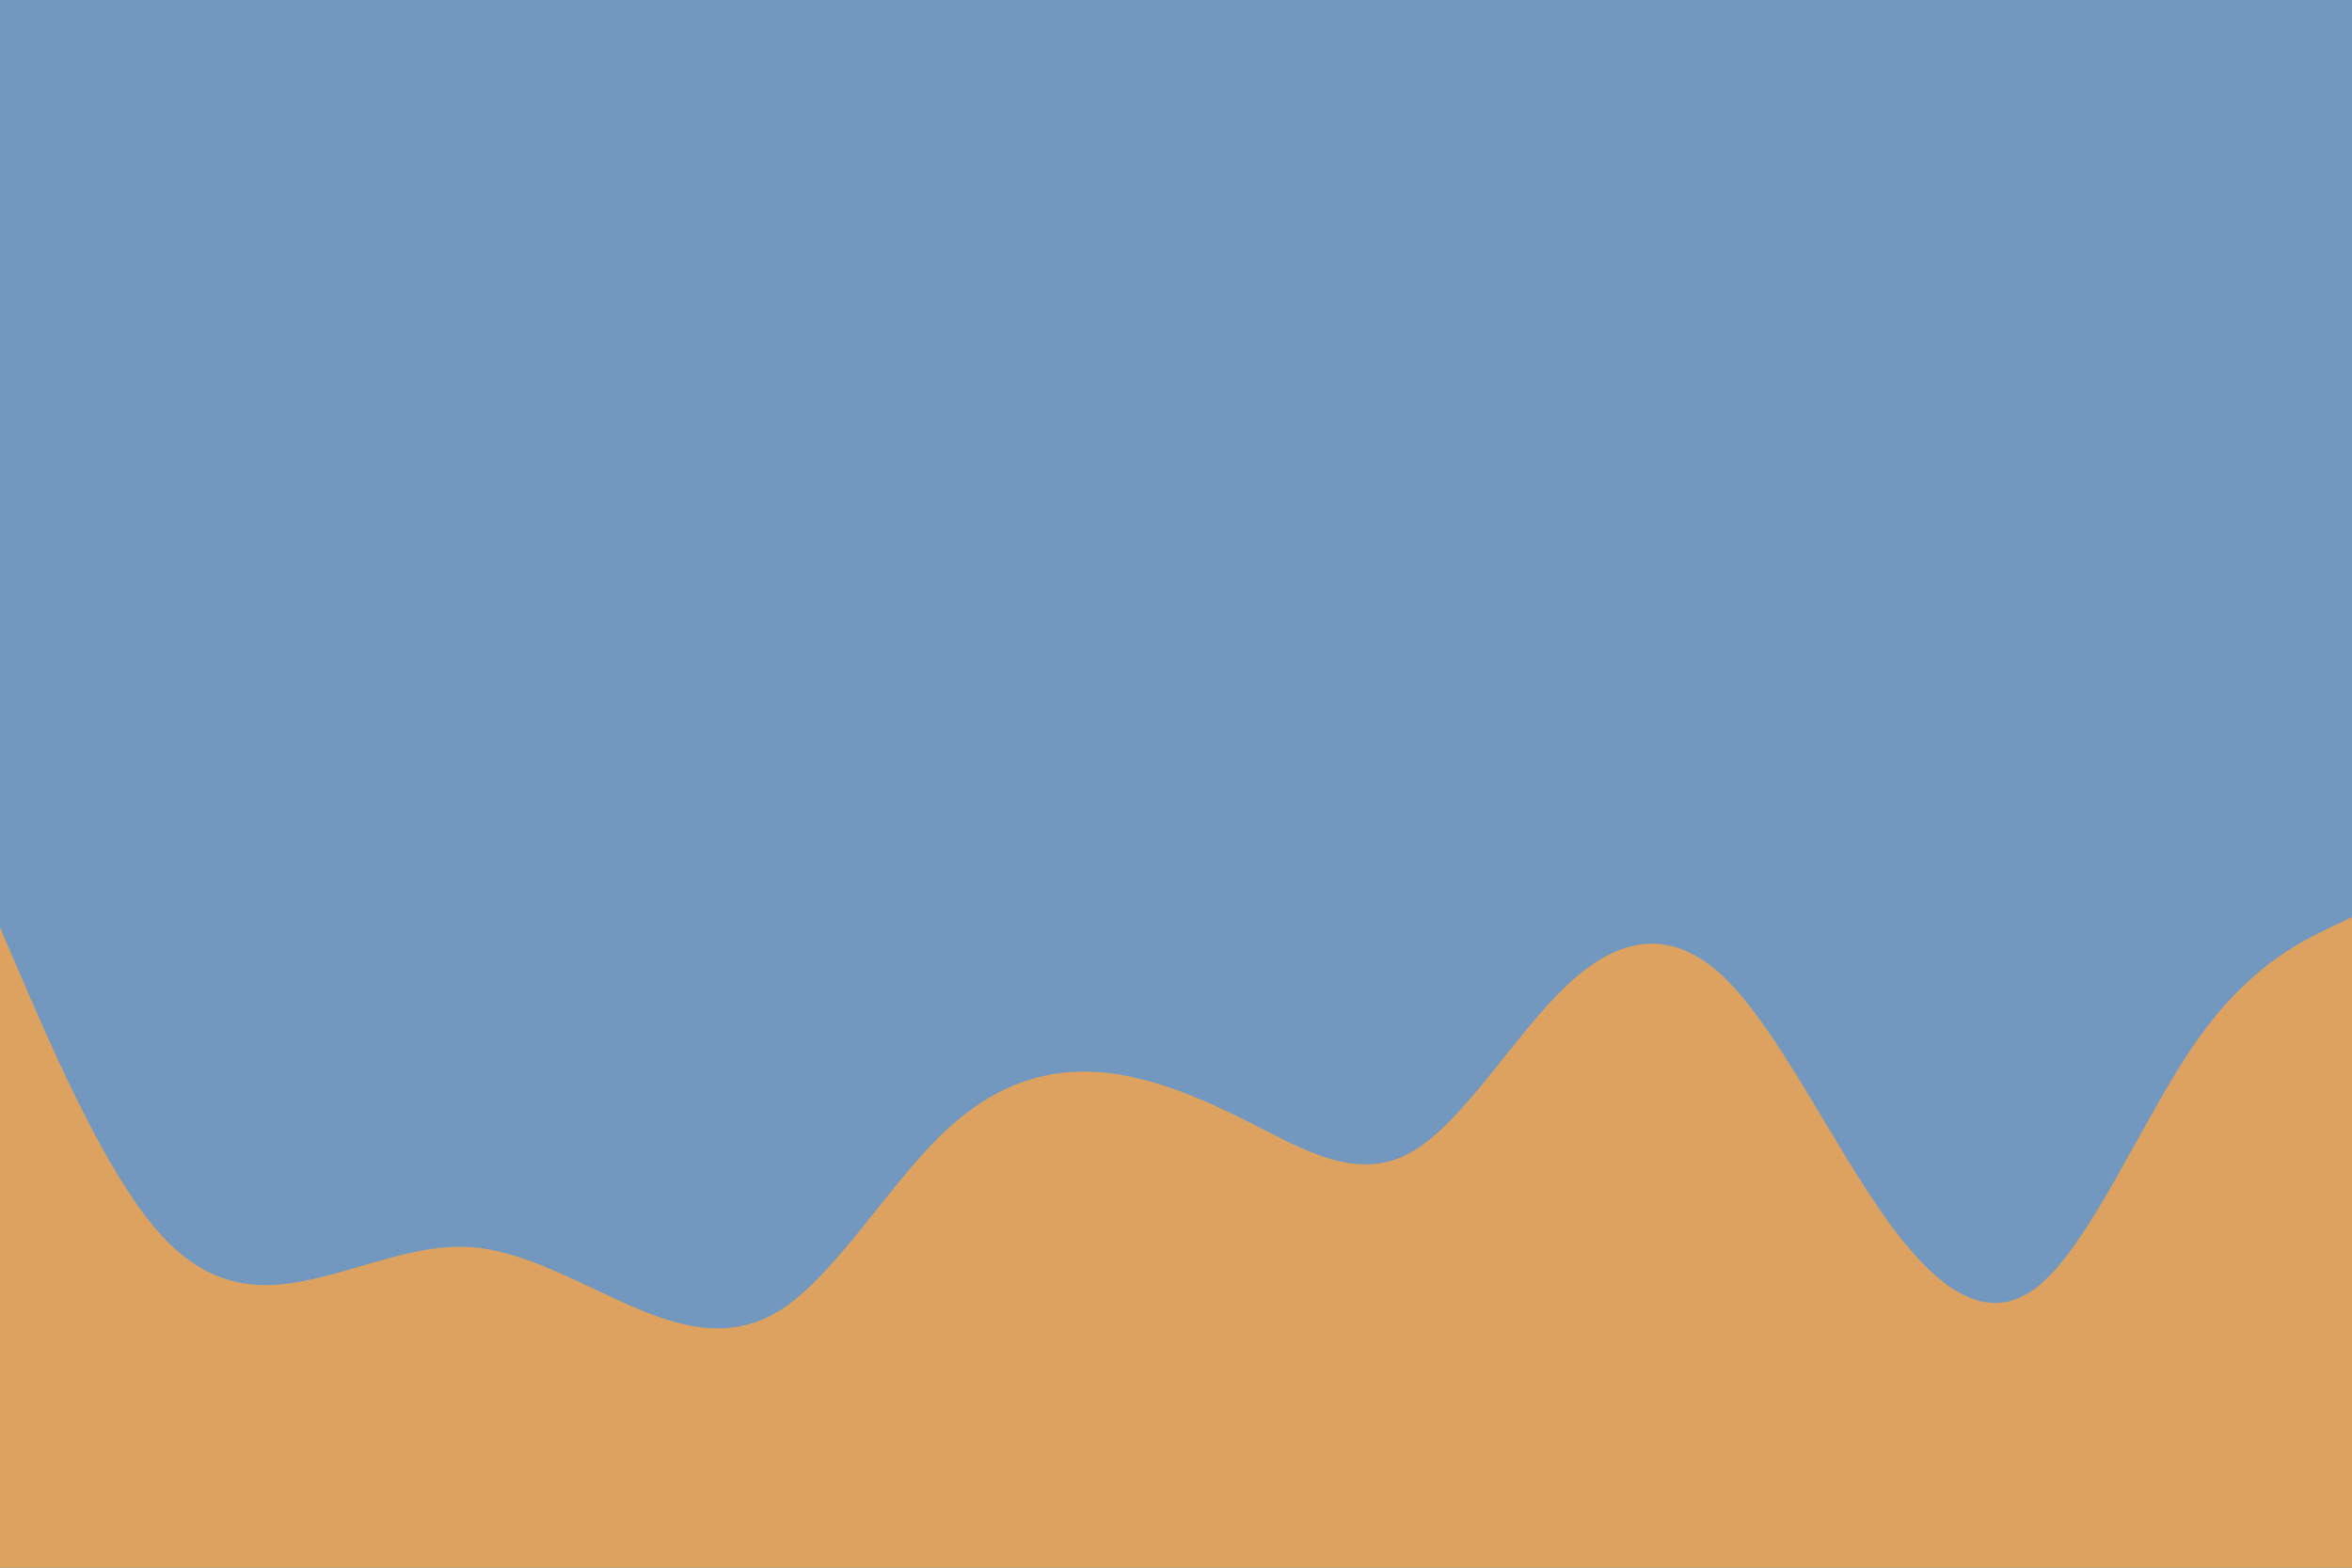 <svg id="visual" viewBox="0 0 900 600" width="900" height="600" xmlns="http://www.w3.org/2000/svg" xmlns:xlink="http://www.w3.org/1999/xlink" version="1.1"><rect x="0" y="0" width="900" height="600" fill="#7298bf"></rect><path d="M0 355L10 366C20 377 40 399 60 399.5C80 400 100 379 120 392.2C140 405.3 160 452.7 180 448.2C200 443.7 220 387.3 240 348.3C260 309.3 280 287.7 300 294C320 300.3 340 334.7 360 352C380 369.3 400 369.7 420 348.7C440 327.7 460 285.3 480 300.5C500 315.7 520 388.3 540 392.7C560 397 580 333 600 300.2C620 267.3 640 265.7 660 301.8C680 338 700 412 720 415.8C740 419.7 760 353.3 780 328.3C800 303.3 820 319.7 840 310C860 300.3 880 264.7 890 246.8L900 229L900 601L890 601C880 601 860 601 840 601C820 601 800 601 780 601C760 601 740 601 720 601C700 601 680 601 660 601C640 601 620 601 600 601C580 601 560 601 540 601C520 601 500 601 480 601C460 601 440 601 420 601C400 601 380 601 360 601C340 601 320 601 300 601C280 601 260 601 240 601C220 601 200 601 180 601C160 601 140 601 120 601C100 601 80 601 60 601C40 601 20 601 10 601L0 601Z" fill="#7298bf"></path><path d="M0 355L10 378.2C20 401.3 40 447.7 60 470.8C80 494 100 494 120 489.5C140 485 160 476 180 477.3C200 478.7 220 490.3 240 499.2C260 508 280 514 300 500.5C320 487 340 454 360 434.5C380 415 400 409 420 410.3C440 411.7 460 420.3 480 430.5C500 440.7 520 452.3 540 441C560 429.7 580 395.3 600 376.7C620 358 640 355 660 374.3C680 393.7 700 435.3 720 464C740 492.7 760 508.3 780 492.2C800 476 820 428 840 399.2C860 370.3 880 360.7 890 355.8L900 351L900 601L890 601C880 601 860 601 840 601C820 601 800 601 780 601C760 601 740 601 720 601C700 601 680 601 660 601C640 601 620 601 600 601C580 601 560 601 540 601C520 601 500 601 480 601C460 601 440 601 420 601C400 601 380 601 360 601C340 601 320 601 300 601C280 601 260 601 240 601C220 601 200 601 180 601C160 601 140 601 120 601C100 601 80 601 60 601C40 601 20 601 10 601L0 601Z" fill="#dda260"></path></svg>